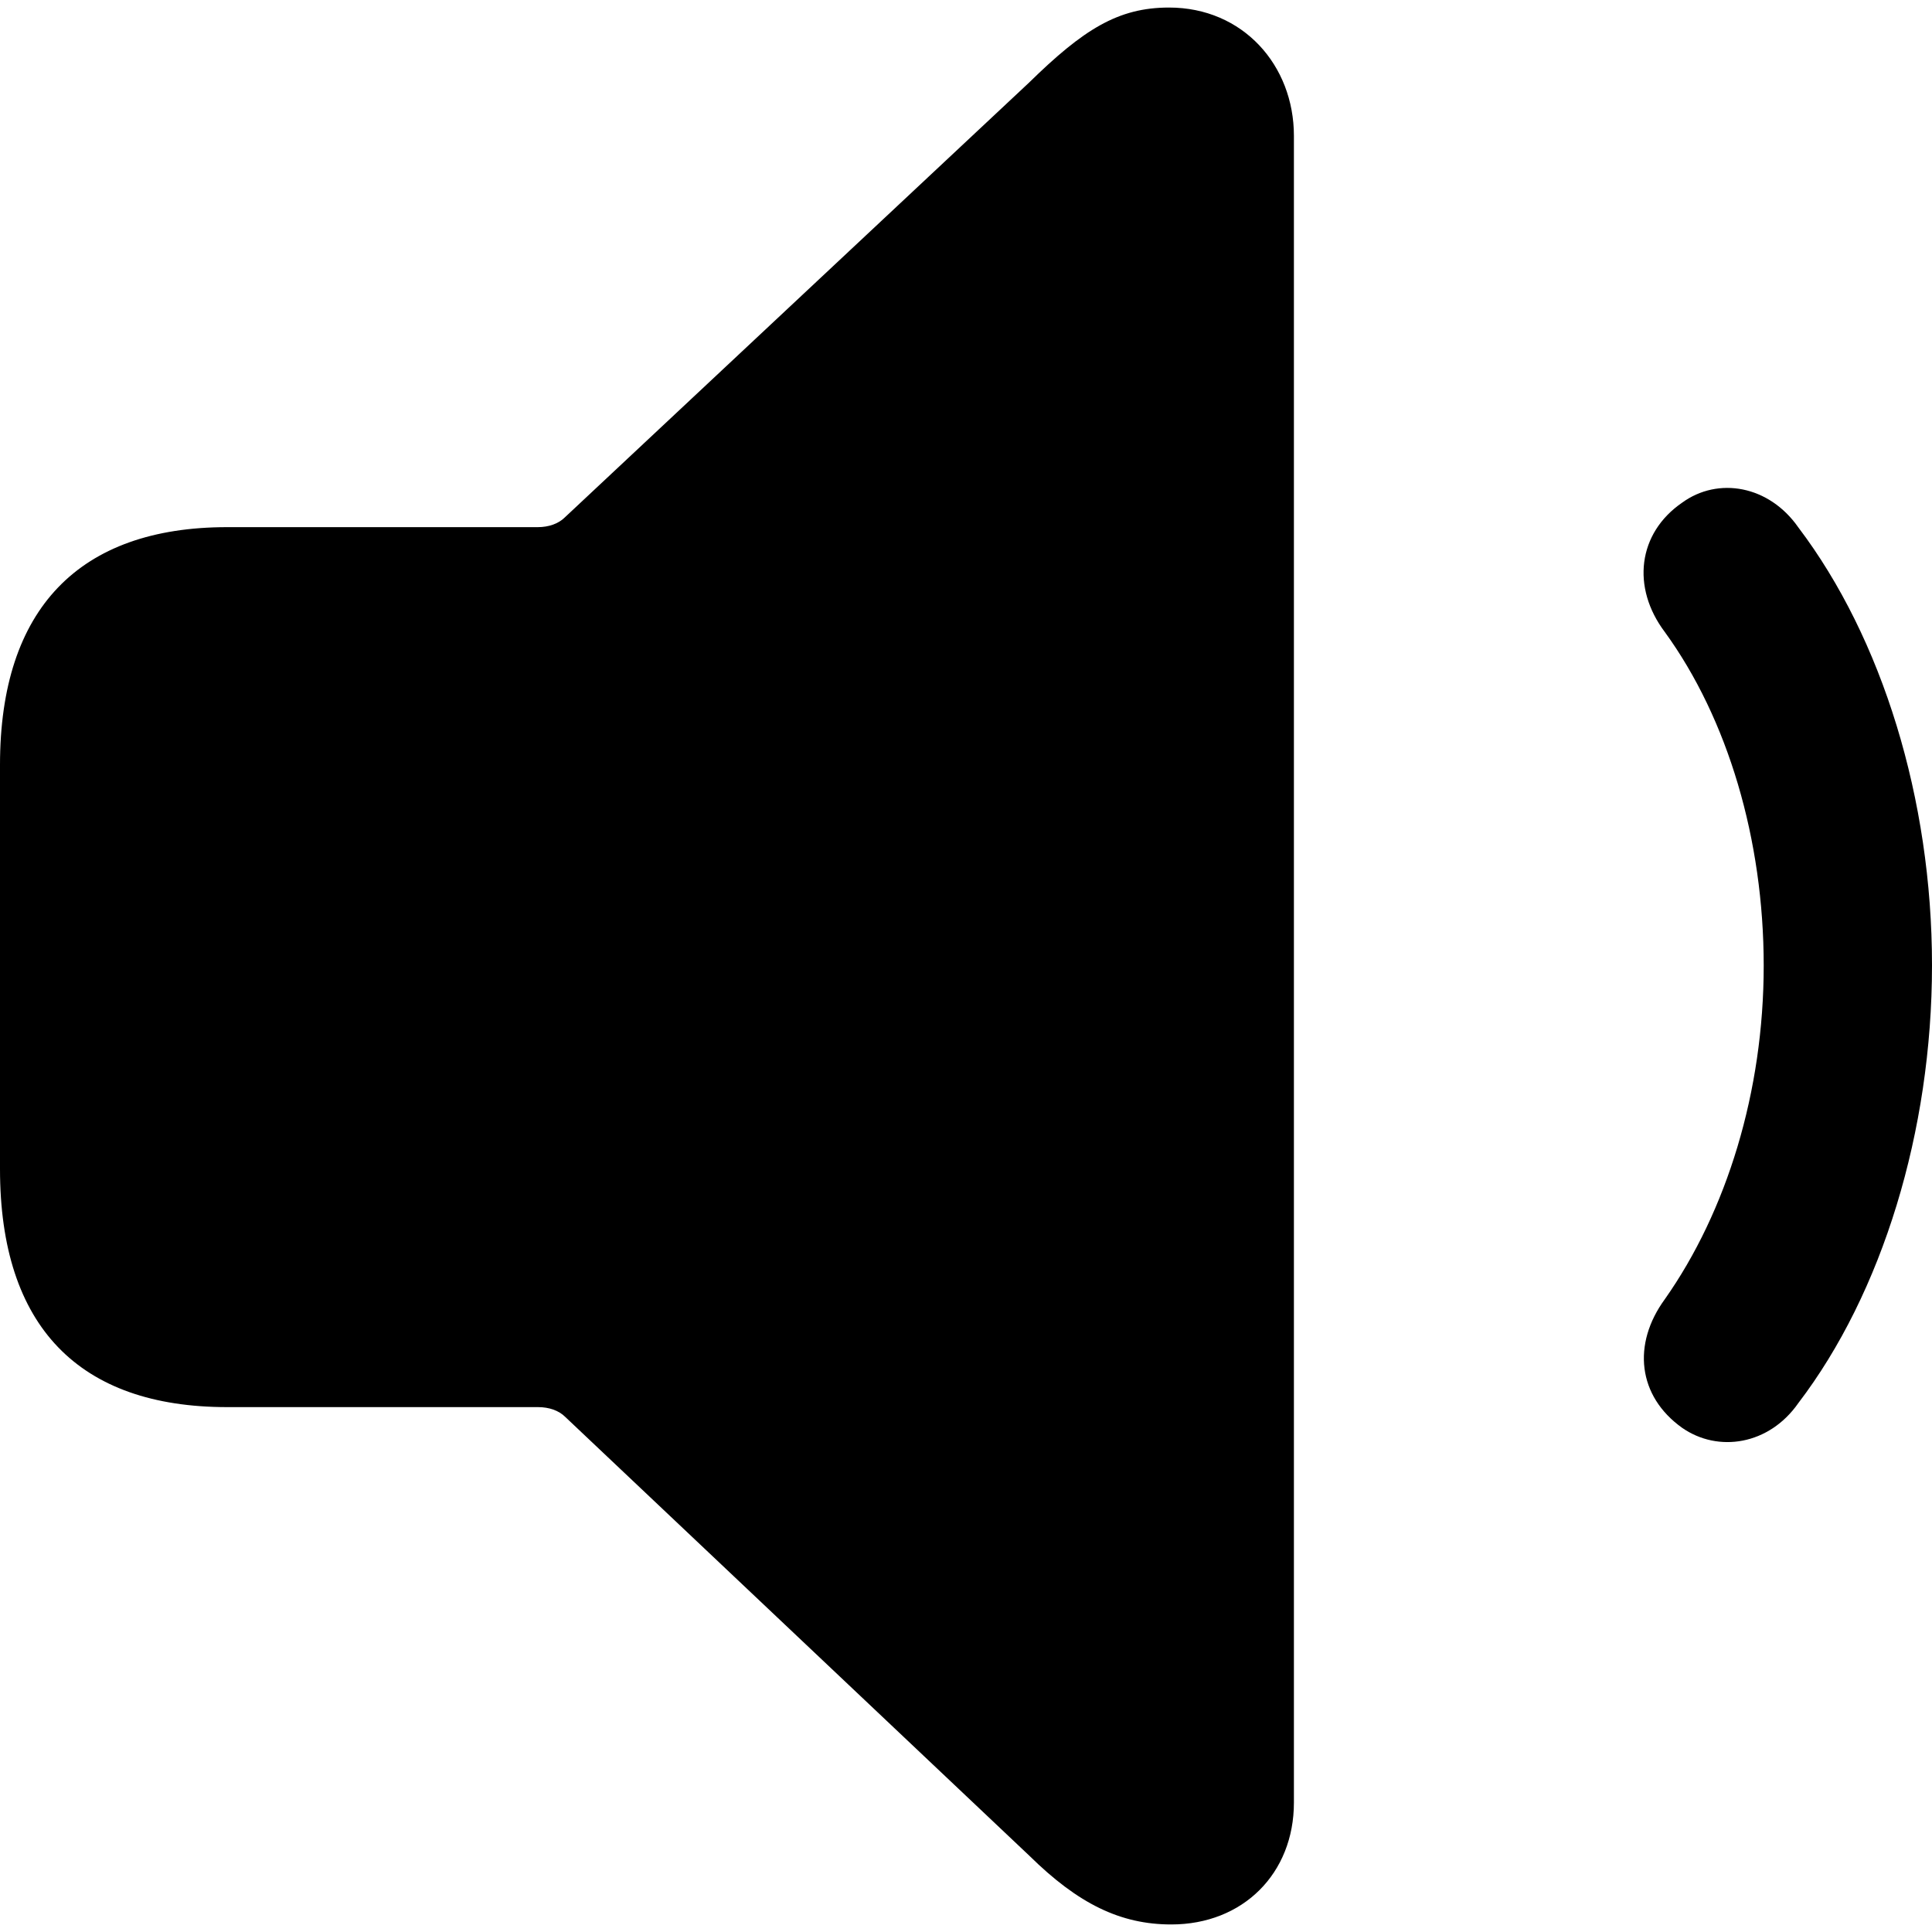 <?xml version="1.0" ?><!-- Generator: Adobe Illustrator 25.0.0, SVG Export Plug-In . SVG Version: 6.00 Build 0)  --><svg xmlns="http://www.w3.org/2000/svg" xmlns:xlink="http://www.w3.org/1999/xlink" version="1.1" id="Layer_1" x="0px" y="0px" viewBox="0 0 512 512" style="enable-background:new 0 0 512 512;" xml:space="preserve">
<path d="M310.4,510c19,0,32.5-13.5,32.5-32.3V36c0-18.7-13.5-34-33.1-34c-13.5,0-22.7,5.8-37.1,19.9l-123,115.2  c-1.7,1.7-4.3,2.6-7.2,2.6H60.2C21,139.7,0,161.3,0,202.7v107.1c0,41.8,21,63.1,60.2,63.1h82.4c2.9,0,5.5,0.9,7.2,2.6l123,116.3  C285.7,504.5,296.9,510,310.4,510z M445.8,378.4c9.5,6.6,23,4.6,30.8-6.6c22.2-29.1,35.4-72,35.4-116s-13.2-86.7-35.4-116  c-7.8-11.2-21.3-13.5-30.8-6.6c-11.8,8.1-13.5,22.5-4.6,34.3c16.7,23,26.2,55,26.2,88.4s-9.8,65.1-26.2,88.4  C432.5,356.2,434,370,445.8,378.4z"/>
</svg>